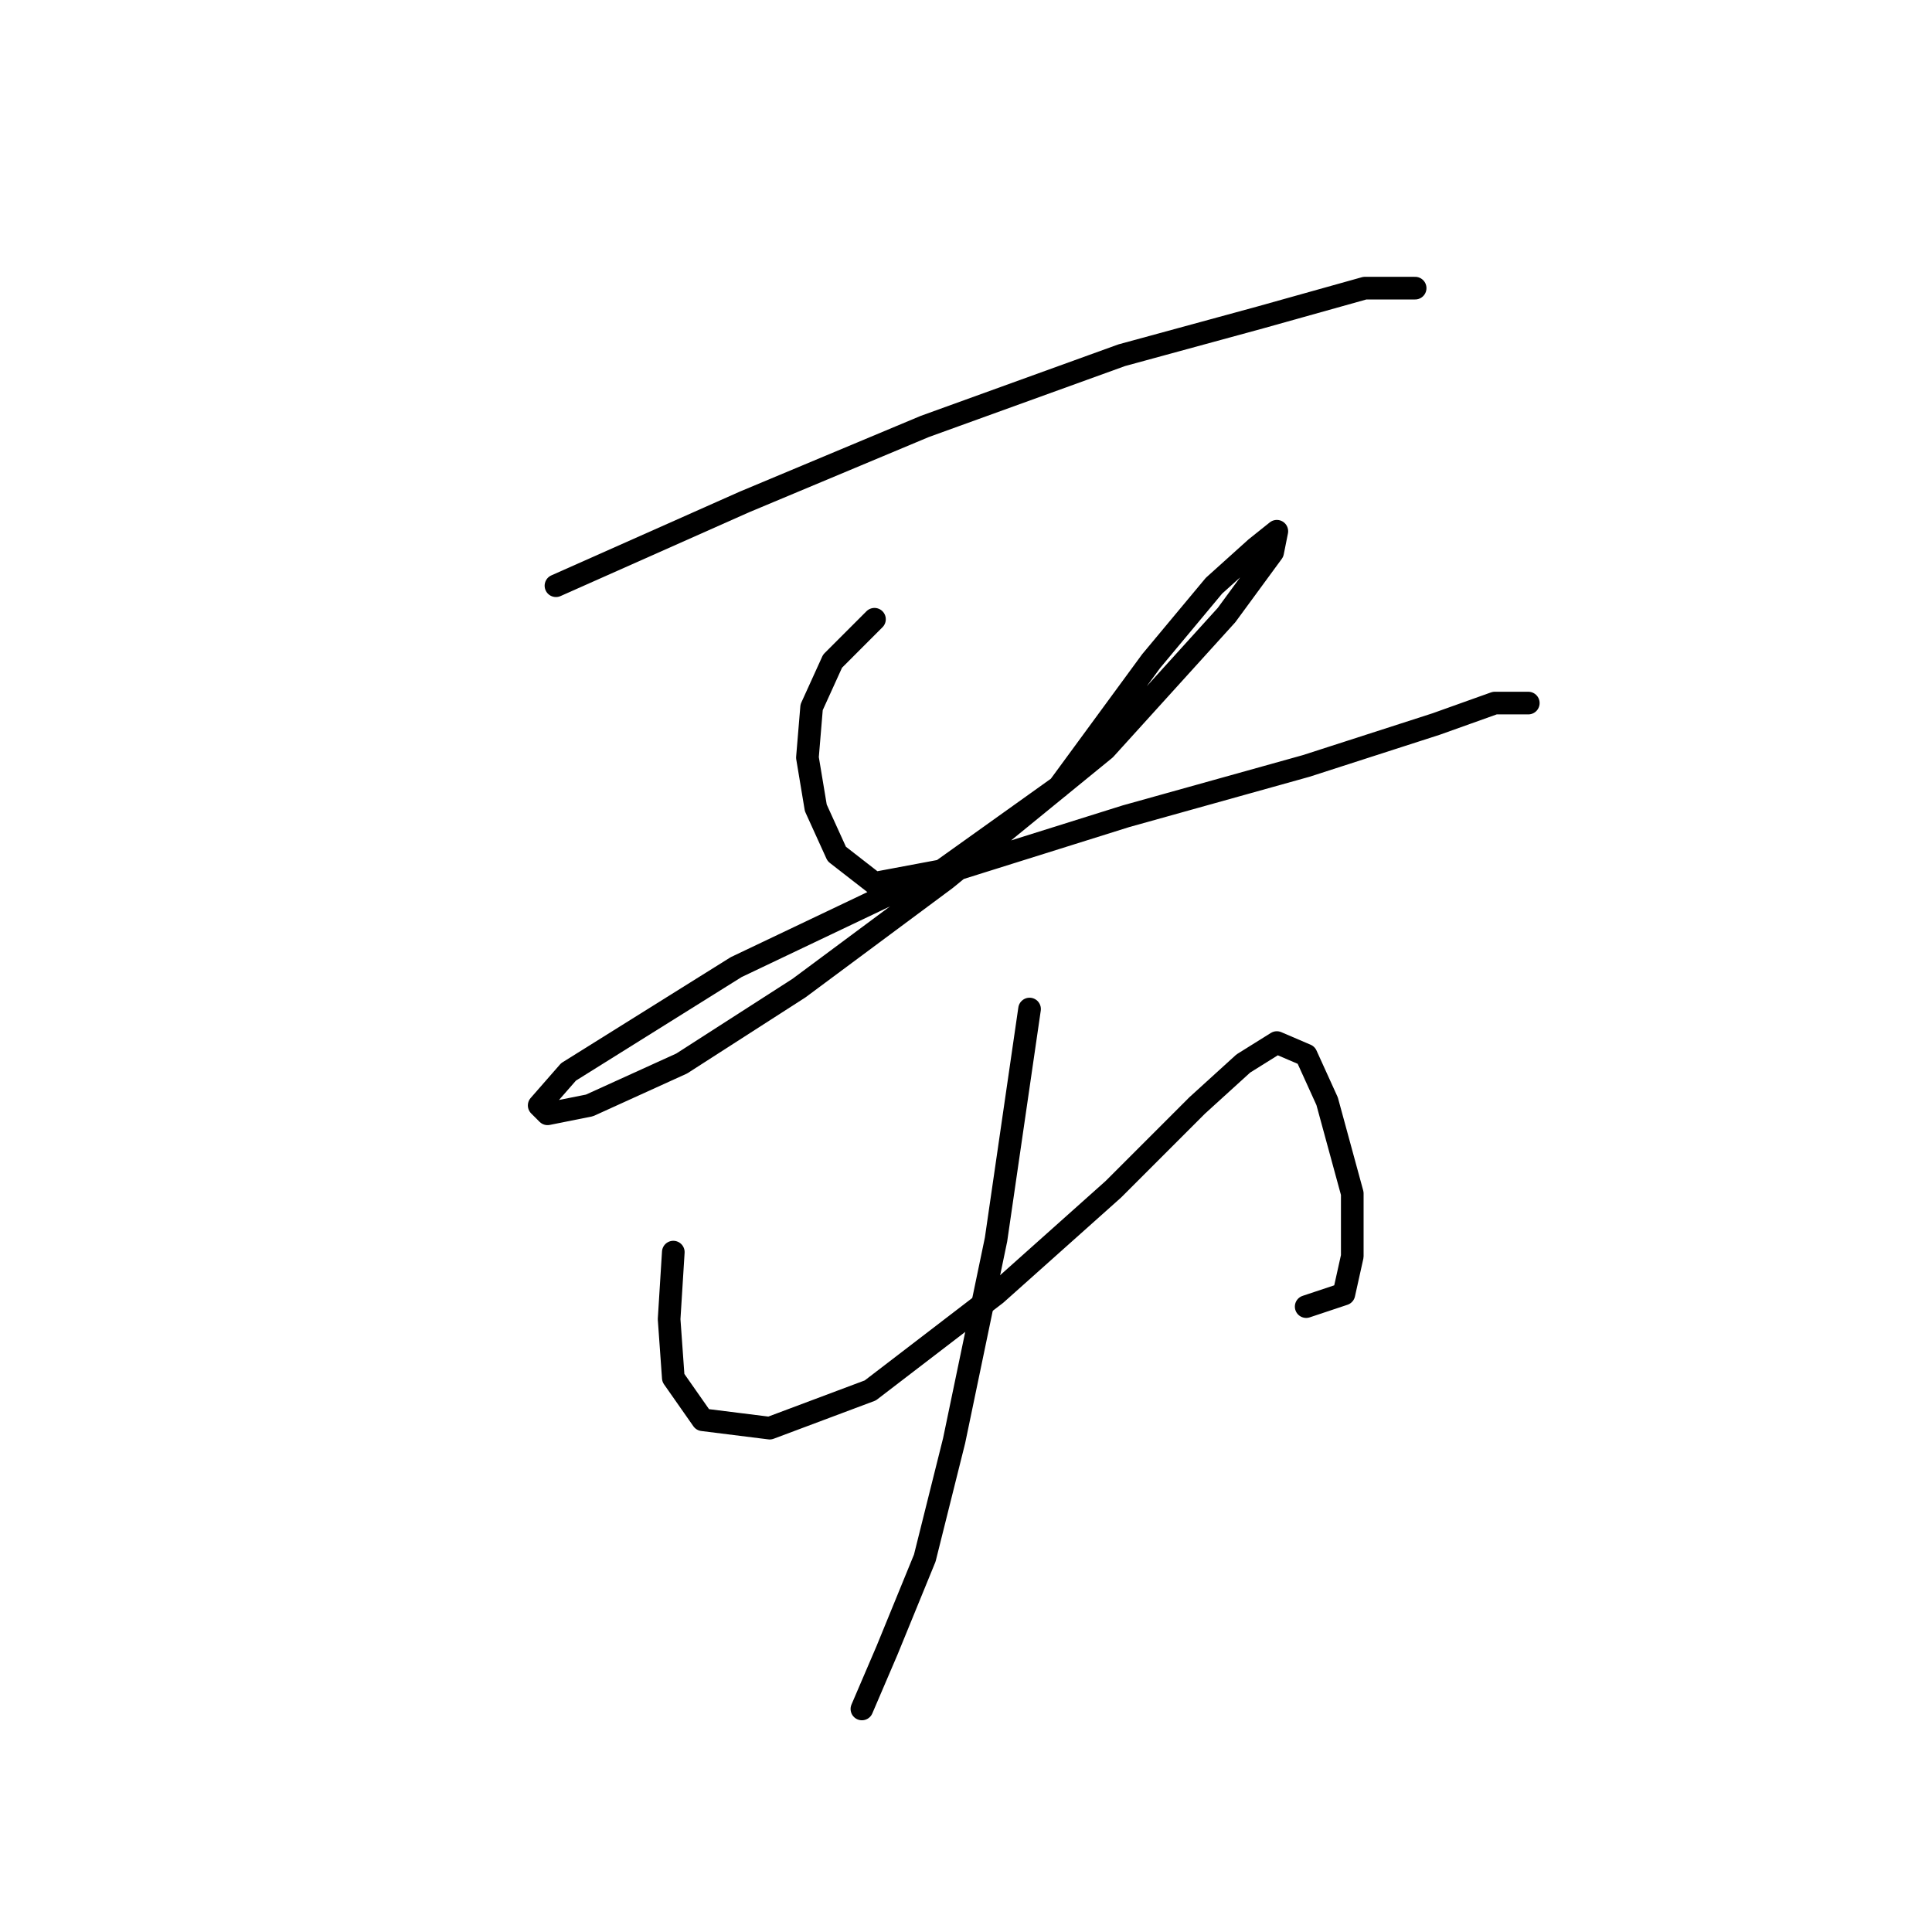 <?xml version="1.0" standalone="no"?>
    <svg width="256" height="256" xmlns="http://www.w3.org/2000/svg" version="1.1">
    <polyline stroke="black" stroke-width="3" stroke-linecap="round" fill="transparent" stroke-linejoin="round" points="73.667 77.611 98.657 66.504 122.538 56.508 148.639 47.067 166.966 42.069 180.85 38.181 187.514 38.181 187.514 38.181 " />
        <polyline stroke="black" stroke-width="3" stroke-linecap="round" fill="transparent" stroke-linejoin="round" points="115.873 82.054 110.32 87.608 107.543 93.716 106.988 100.381 108.098 107.045 110.875 113.154 115.873 117.041 124.759 115.375 140.309 104.268 152.527 87.608 160.857 77.611 166.41 72.613 169.187 70.392 168.632 73.168 162.523 81.499 146.418 99.27 125.314 116.486 105.877 130.925 90.327 140.921 78.109 146.475 72.556 147.586 71.445 146.475 75.333 142.032 97.547 128.148 120.872 117.041 149.194 108.156 173.075 101.491 190.291 95.938 198.065 93.161 202.508 93.161 202.508 93.161 " />
        <polyline stroke="black" stroke-width="3" stroke-linecap="round" fill="transparent" stroke-linejoin="round" points="89.216 165.912 88.661 174.798 89.216 182.573 93.104 188.126 101.99 189.237 115.318 184.239 131.979 171.466 147.528 157.582 158.635 146.475 164.744 140.921 169.187 138.145 173.075 139.811 175.851 145.92 179.183 158.137 179.183 166.468 178.073 171.466 173.075 173.132 173.075 173.132 " />
        <polyline stroke="black" stroke-width="3" stroke-linecap="round" fill="transparent" stroke-linejoin="round" points="136.421 133.702 131.979 164.246 126.425 190.903 122.538 206.453 117.539 218.671 114.207 226.446 114.207 226.446 " />
        </svg>